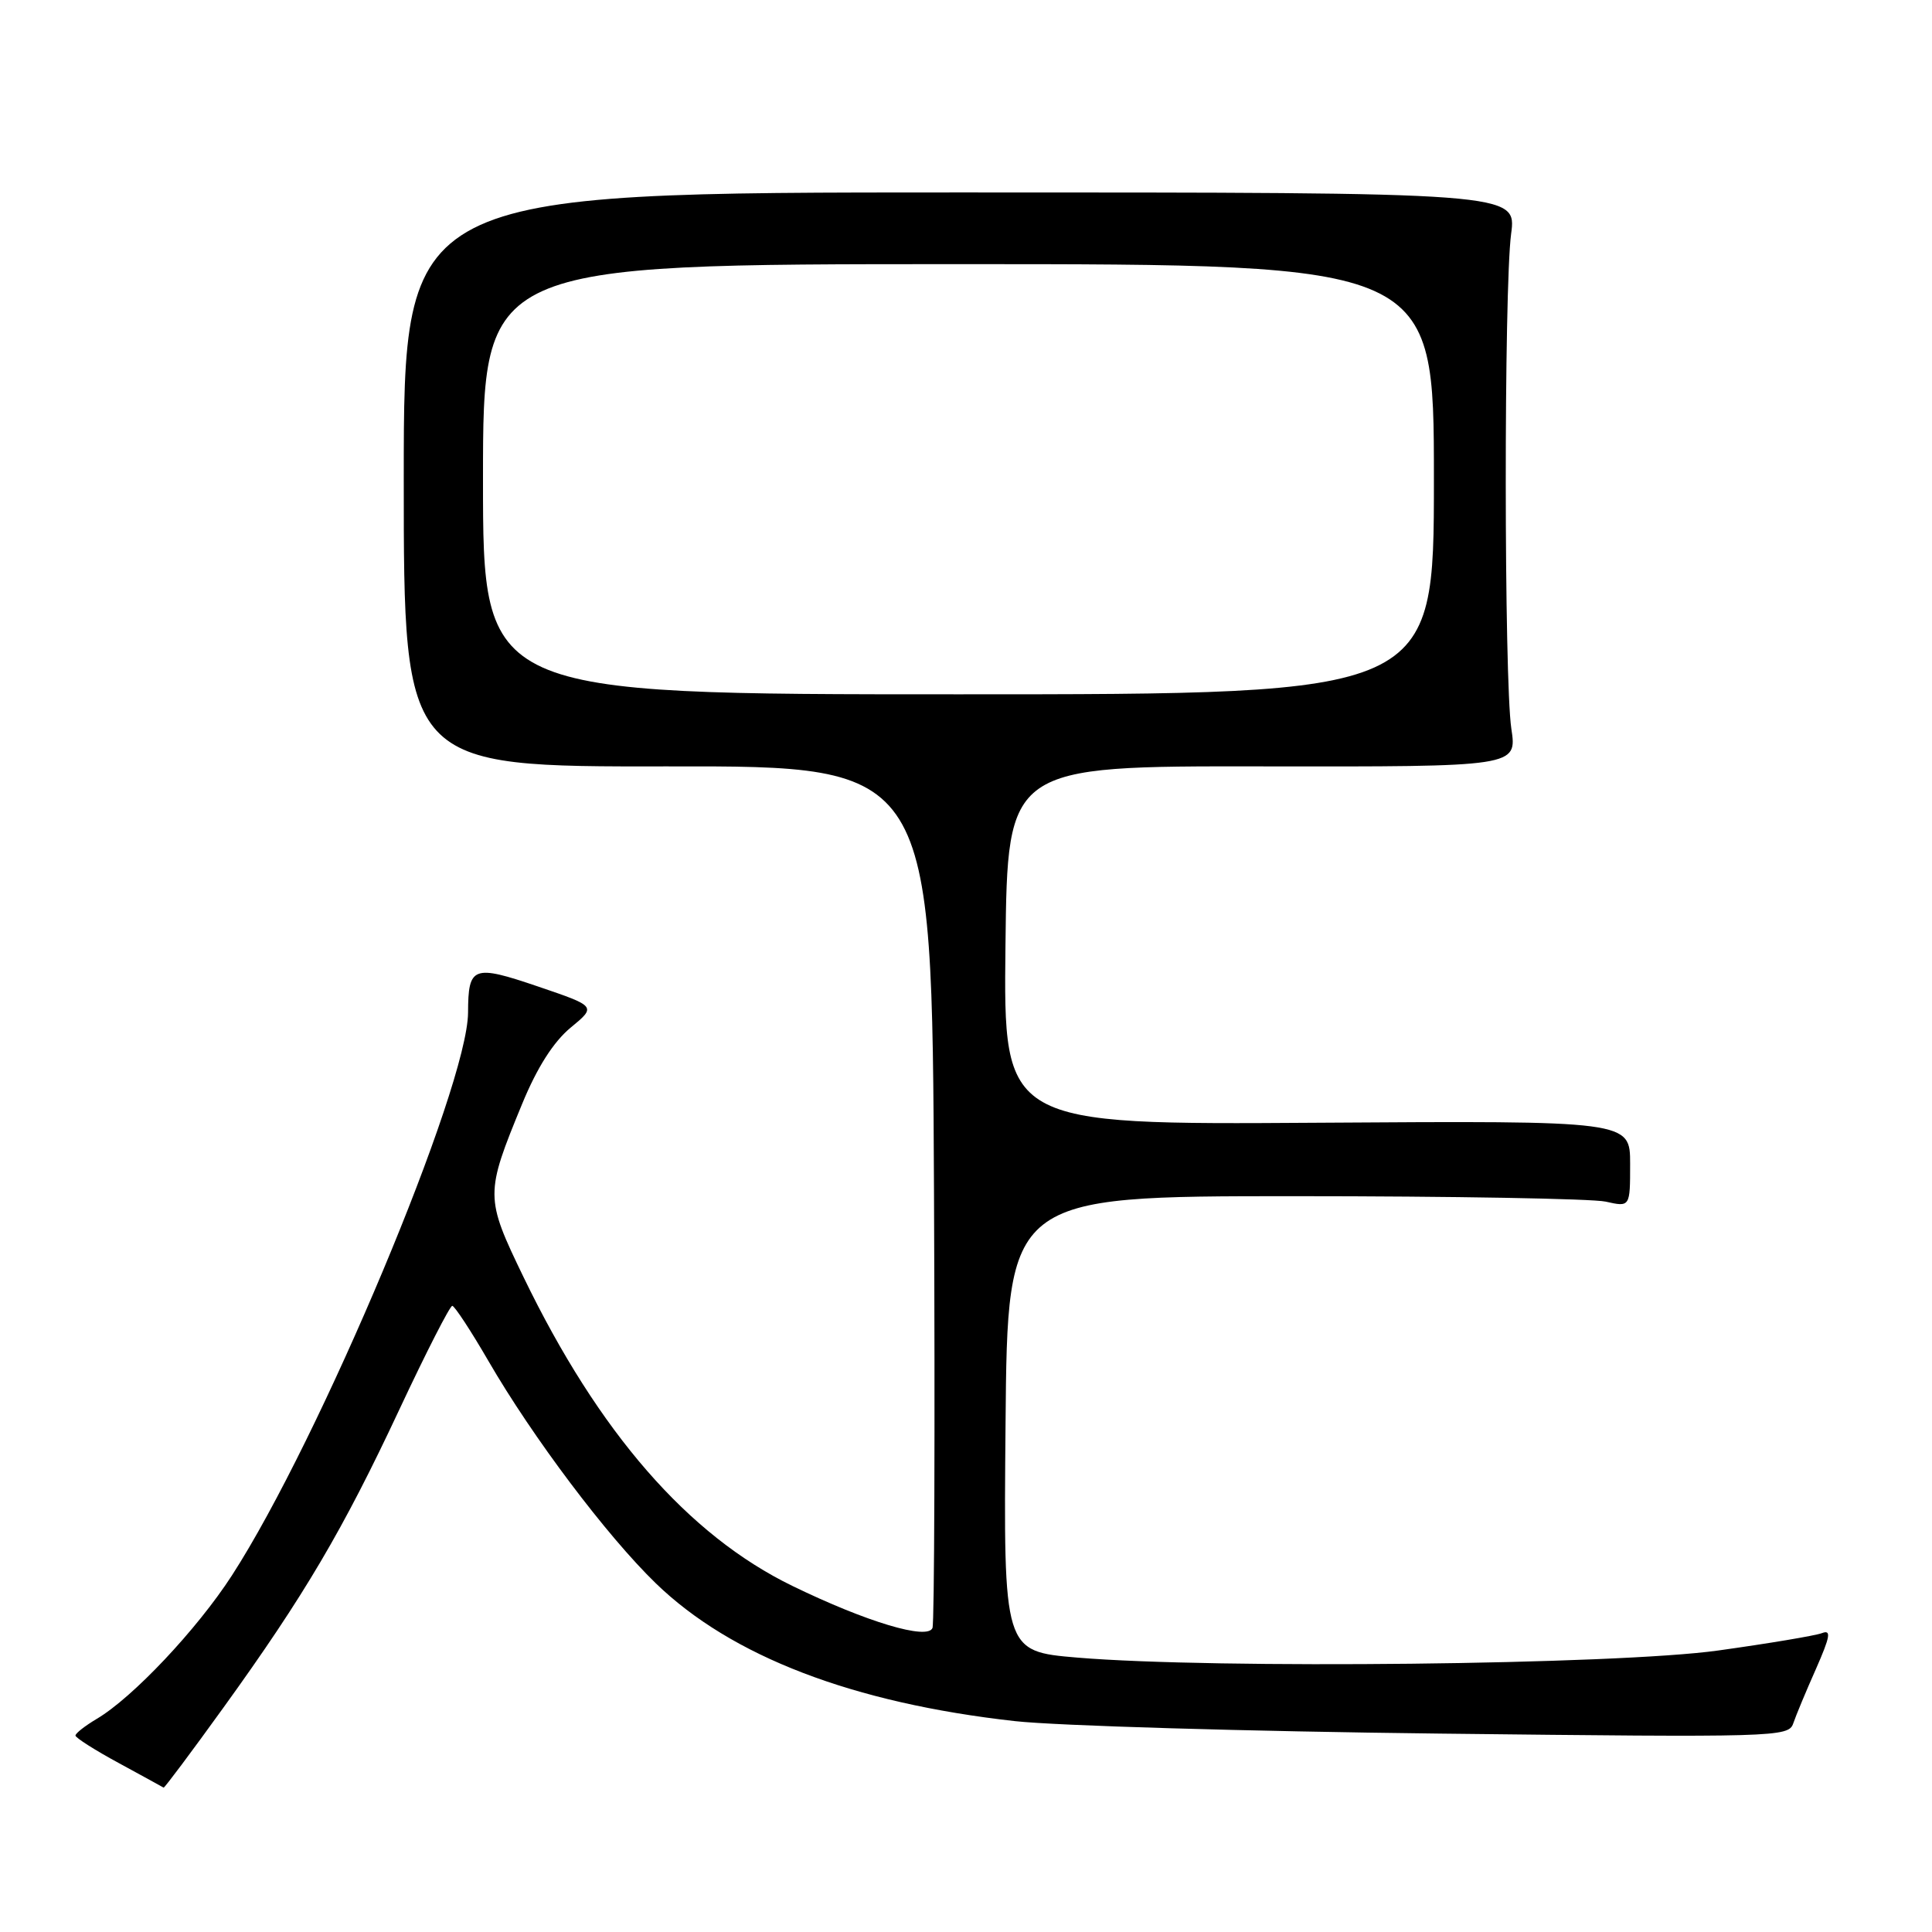 <?xml version="1.0" encoding="UTF-8" standalone="no"?>
<!DOCTYPE svg PUBLIC "-//W3C//DTD SVG 1.1//EN" "http://www.w3.org/Graphics/SVG/1.1/DTD/svg11.dtd" >
<svg xmlns="http://www.w3.org/2000/svg" xmlns:xlink="http://www.w3.org/1999/xlink" version="1.1" viewBox="0 0 256 256">
 <g >
 <path fill="currentColor"
d=" M 29.62 226.25 C 40.34 211.39 45.45 202.72 52.93 186.74 C 56.47 179.18 59.62 173.02 59.93 173.03 C 60.24 173.05 62.40 176.34 64.72 180.34 C 70.58 190.45 80.41 203.51 86.89 209.79 C 96.89 219.48 112.99 225.66 134.50 228.06 C 140.00 228.67 165.31 229.42 190.73 229.71 C 235.28 230.22 236.99 230.18 237.61 228.37 C 237.96 227.34 239.31 224.09 240.62 221.15 C 242.52 216.83 242.68 215.91 241.41 216.40 C 240.54 216.73 234.36 217.77 227.67 218.70 C 214.18 220.59 160.98 221.17 142.74 219.64 C 132.97 218.81 132.97 218.81 133.24 188.66 C 133.50 158.50 133.50 158.50 171.50 158.50 C 192.40 158.50 210.96 158.83 212.75 159.22 C 216.00 159.95 216.00 159.95 216.00 154.22 C 216.00 148.50 216.00 148.50 174.48 148.77 C 132.96 149.04 132.96 149.04 133.23 125.27 C 133.50 101.50 133.50 101.50 167.26 101.55 C 201.02 101.60 201.02 101.60 200.26 96.55 C 199.29 90.09 199.27 38.26 200.23 31.00 C 200.96 25.50 200.96 25.50 127.23 25.50 C 53.50 25.50 53.50 25.50 53.50 63.55 C 53.50 101.61 53.50 101.61 88.50 101.55 C 123.50 101.50 123.50 101.50 123.76 158.00 C 123.90 189.07 123.81 215.04 123.56 215.71 C 122.93 217.35 114.84 214.93 105.01 210.15 C 91.18 203.43 79.33 189.82 69.36 169.20 C 64.27 158.66 64.26 158.23 69.20 146.24 C 71.18 141.43 73.35 138.04 75.61 136.17 C 79.03 133.35 79.03 133.35 71.30 130.72 C 62.68 127.79 62.04 128.02 62.02 134.16 C 61.97 144.05 42.40 190.71 30.72 208.77 C 26.10 215.91 17.57 224.96 12.80 227.77 C 11.26 228.69 10.00 229.67 10.00 229.97 C 10.00 230.26 12.59 231.91 15.75 233.62 C 18.91 235.34 21.58 236.80 21.68 236.87 C 21.78 236.94 25.36 232.16 29.62 226.25 Z  M 64.00 63.50 C 64.00 35.00 64.00 35.00 127.00 35.00 C 190.00 35.00 190.00 35.00 190.00 63.50 C 190.00 92.00 190.00 92.00 127.00 92.00 C 64.00 92.00 64.00 92.00 64.00 63.50 Z "/>
</g>
</svg>